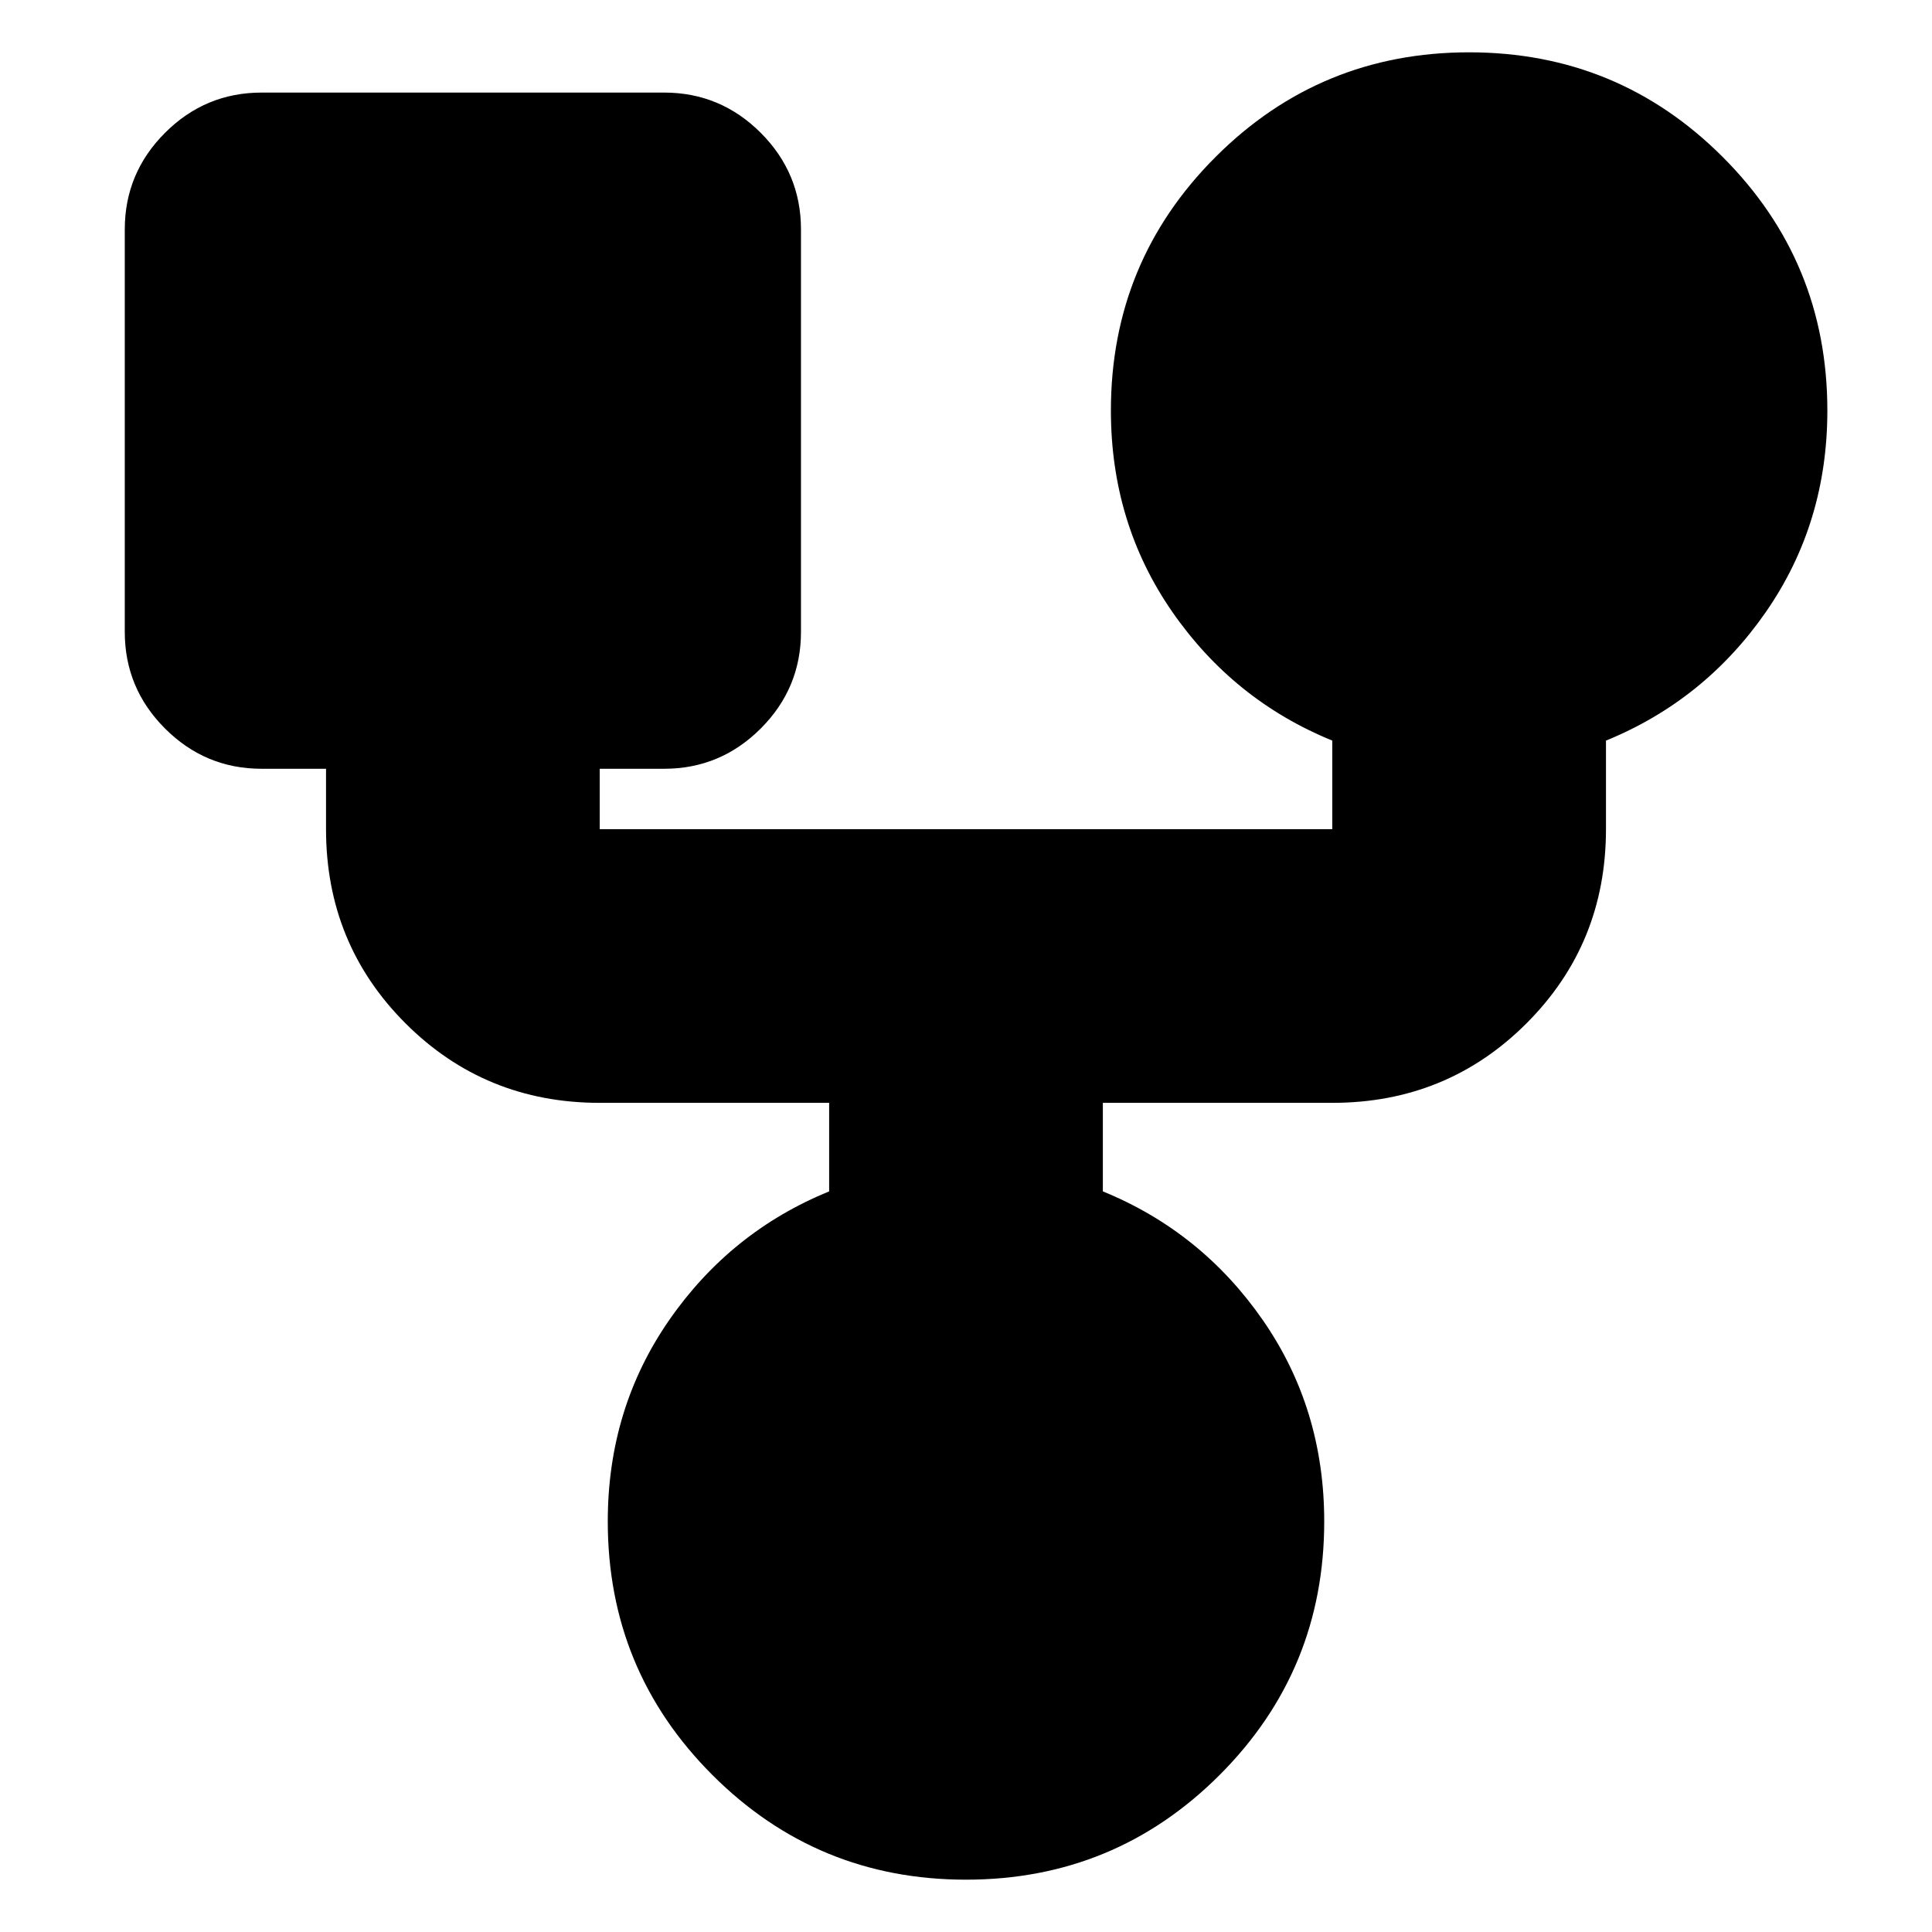 <svg xmlns="http://www.w3.org/2000/svg" height="24" width="24"><path d="M12 23.35q-1.85 0-3.15-1.3-1.3-1.3-1.3-3.15 0-1.4.762-2.5.763-1.1 1.988-1.6v-1.1H7.45q-1.425 0-2.413-.988-.987-.987-.987-2.412v-.75h-.8q-.7 0-1.2-.5t-.5-1.2v-5q0-.7.5-1.2t1.2-.5h5q.7 0 1.2.5t.5 1.2v5q0 .7-.5 1.2t-1.2.5h-.8v.75h9.1V9.2q-1.225-.5-1.988-1.6-.762-1.1-.762-2.5 0-1.85 1.3-3.15 1.3-1.3 3.15-1.3 1.85 0 3.15 1.3 1.3 1.3 1.3 3.15 0 1.4-.762 2.5-.763 1.1-1.988 1.6v1.1q0 1.425-.987 2.412-.988.988-2.413.988H13.7v1.1q1.225.5 1.988 1.6.762 1.1.762 2.5 0 1.85-1.3 3.15-1.3 1.3-3.15 1.3Z"/></svg>